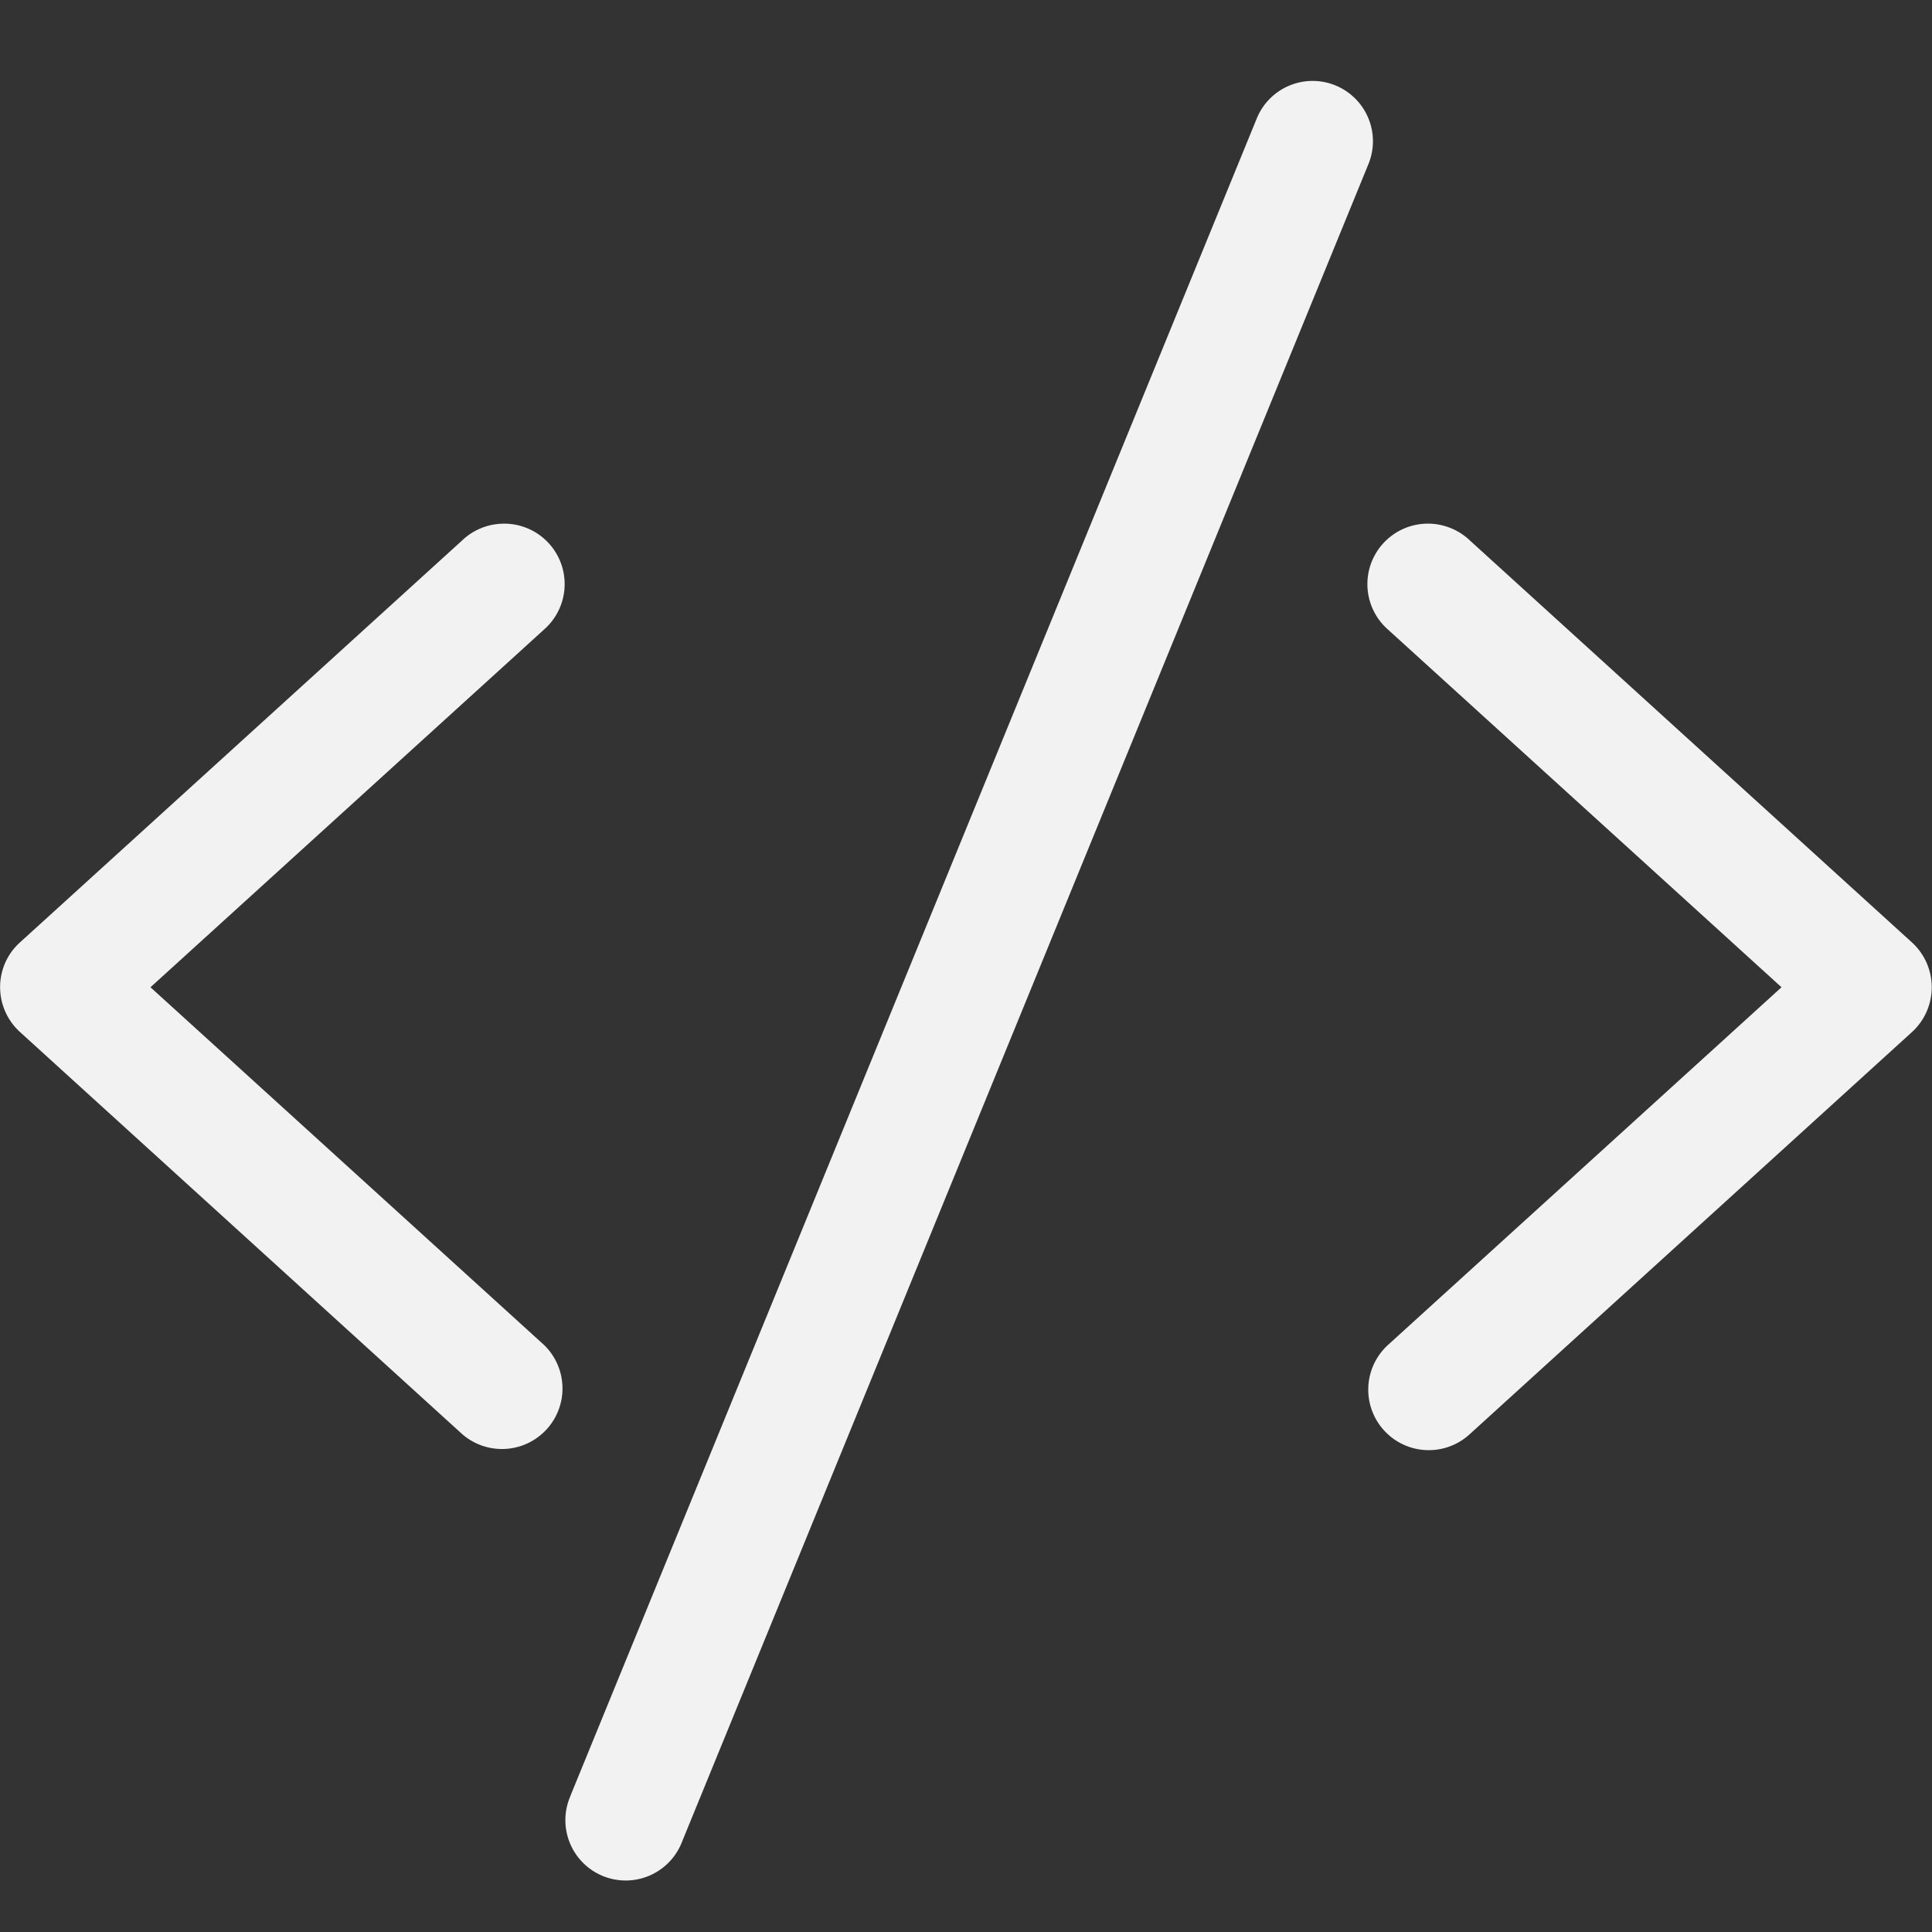 <svg xmlns="http://www.w3.org/2000/svg" width="18" height="18" fill="none" viewBox="0 0 18 18">
    <rect x="0" y="0" width="18" height="18" fill="#333333" stroke="none"/>
    <path fill="#F2F2F2" fill-rule="evenodd" d="M5.316 16.73a.562.562 0 1 0 1.04.425l6.39-15.618a.562.562 0 1 0-1.04-.426L5.315 16.73zM4.308 5.033a.562.562 0 0 1 .34-.152.563.563 0 0 1 .421.984L1.402 9.198l3.667 3.333a.564.564 0 0 1-.761.832L.184 9.613a.565.565 0 0 1-.136-.642.565.565 0 0 1 .136-.189l4.124-3.749zm8.658-.042a.563.563 0 0 1 .534-.077.56.56 0 0 1 .192.119l4.124 3.75a.565.565 0 0 1 0 .83l-4.124 3.75a.563.563 0 0 1-.761-.832l3.667-3.333-3.667-3.333a.563.563 0 0 1 .035-.874z" clip-rule="evenodd"/>
</svg>
